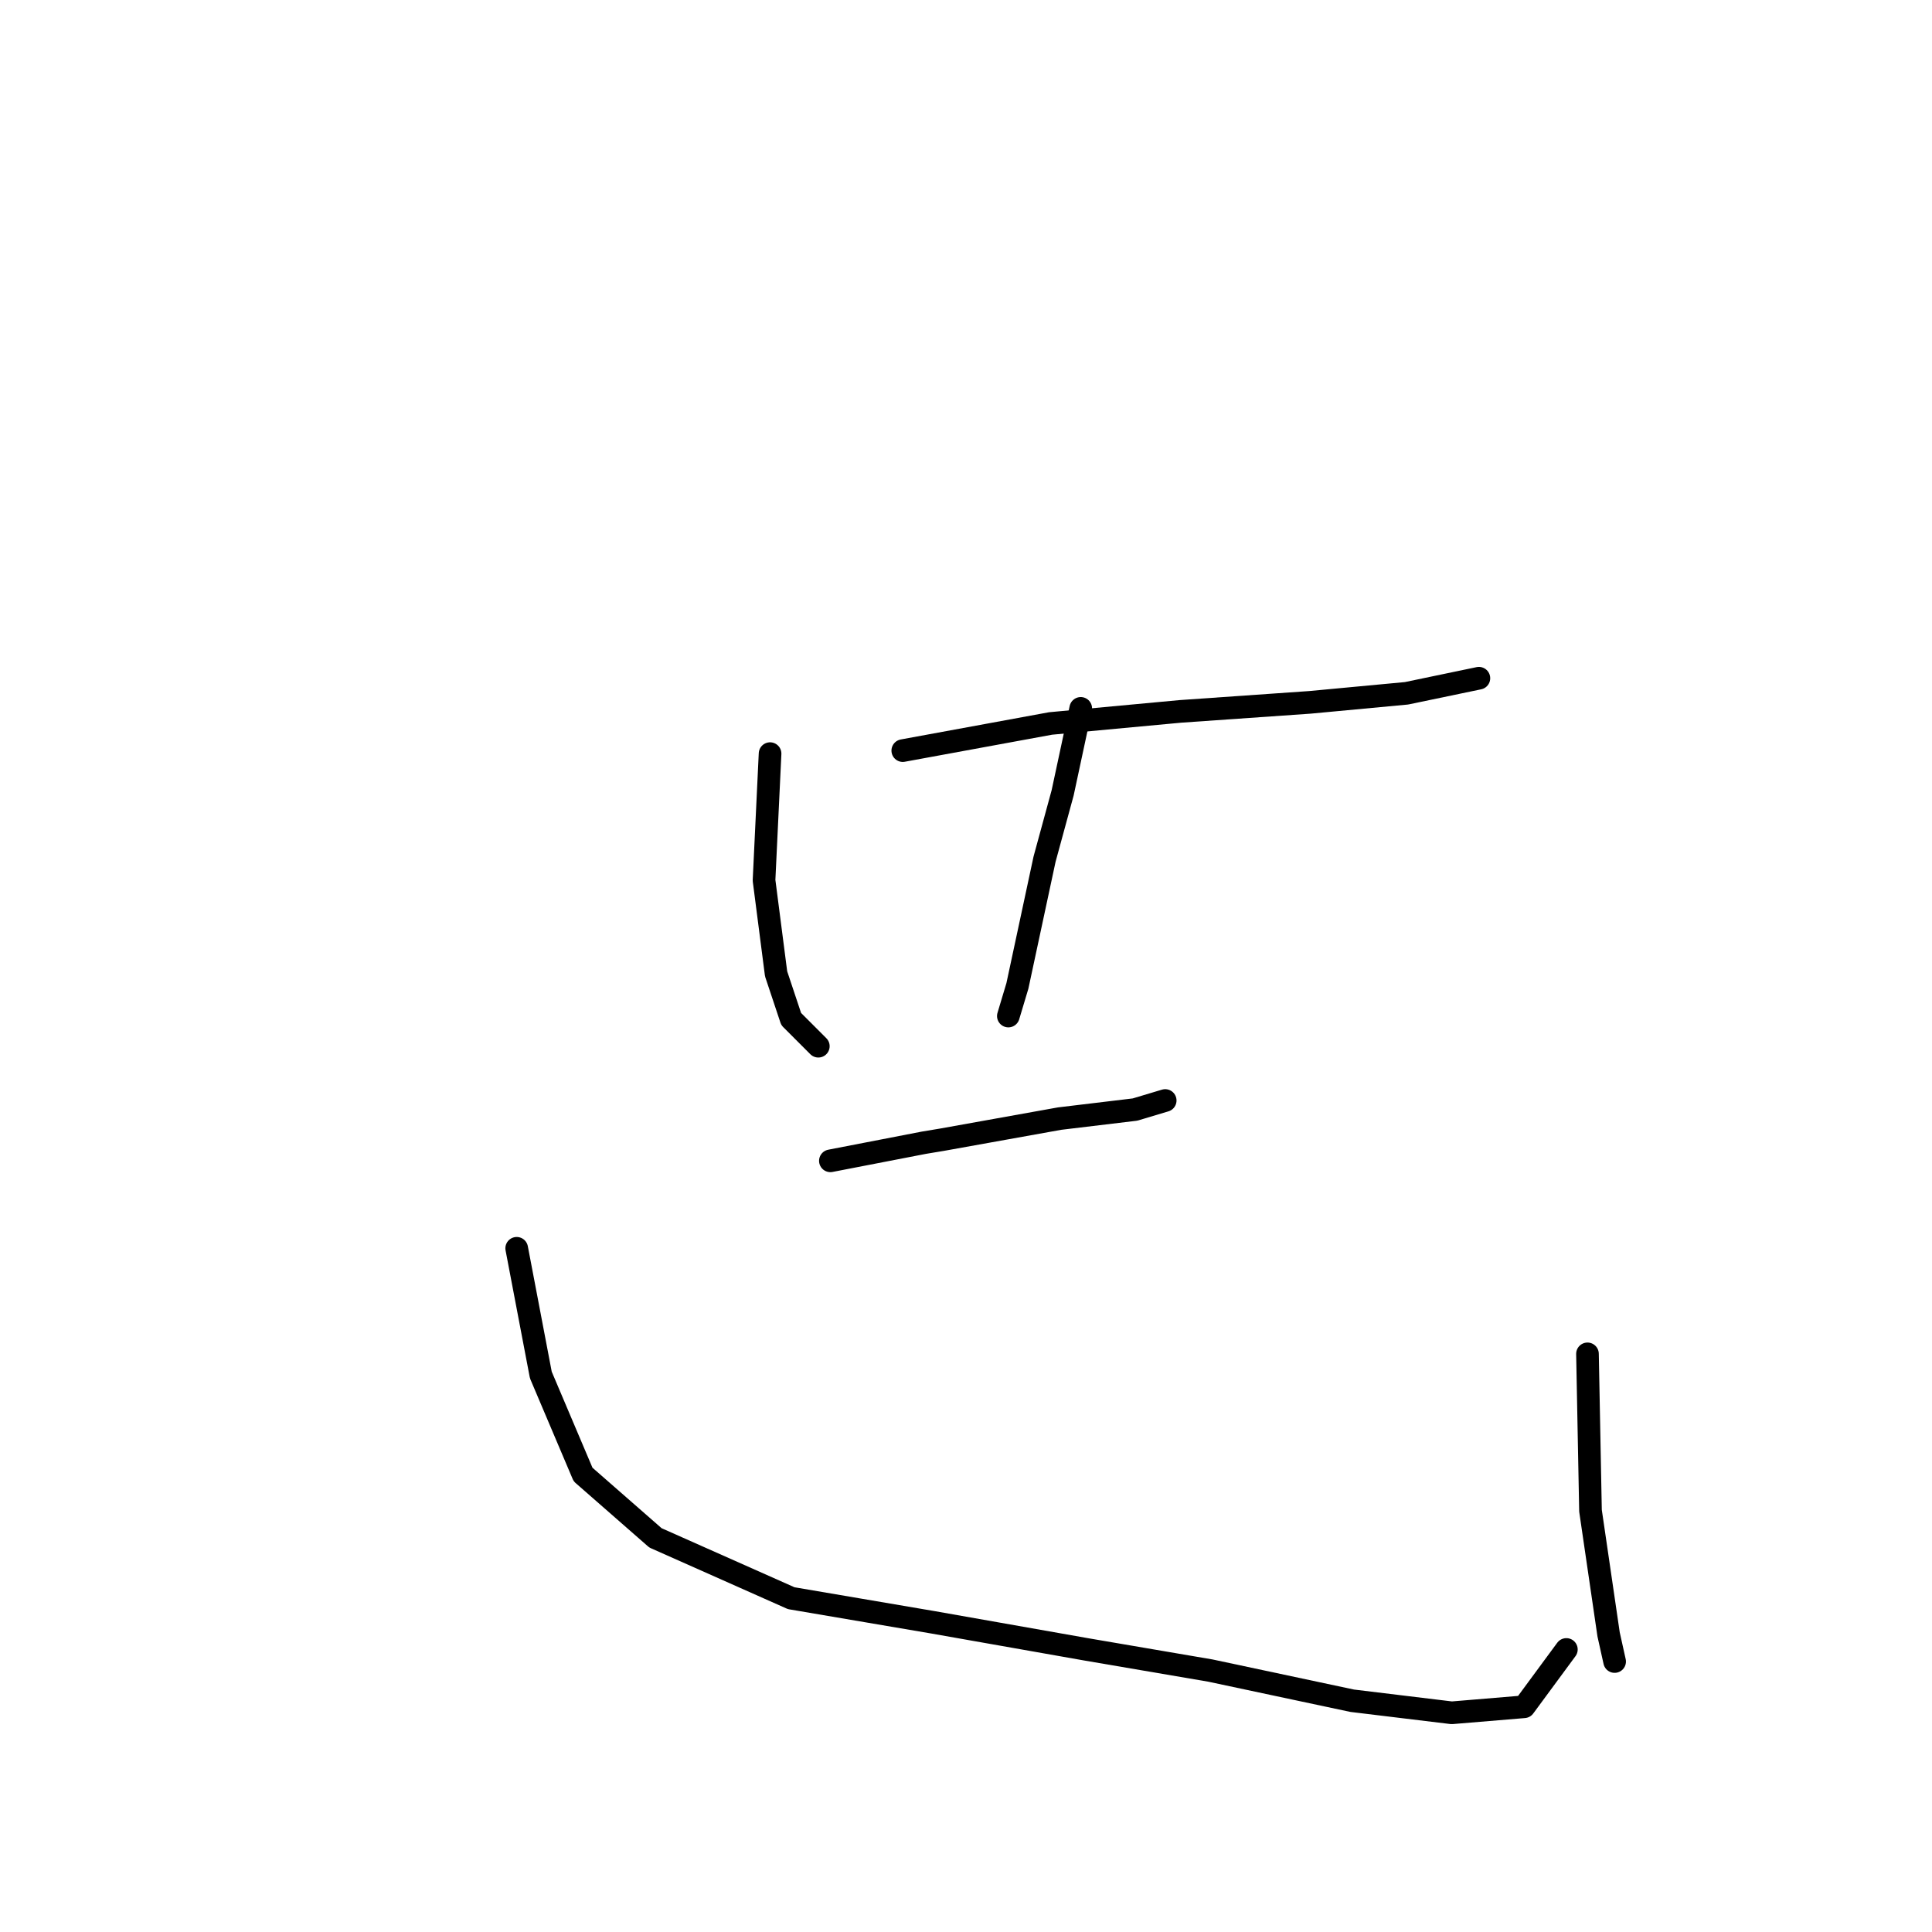 <?xml version="1.0" standalone="no"?>
    <svg width="256" height="256" xmlns="http://www.w3.org/2000/svg" version="1.1">
    <polyline stroke="black" stroke-width="3" stroke-linecap="round" fill="transparent" stroke-linejoin="round" points="119.623 99.46 139.207 95.863 156.393 94.264 173.579 93.065 186.369 91.866 195.961 89.868 195.961 89.868 " />
        <polyline stroke="black" stroke-width="3" stroke-linecap="round" fill="transparent" stroke-linejoin="round" points="102.038 99.859 101.238 116.646 102.837 129.035 104.836 135.031 108.433 138.628 108.433 138.628 " />
        <polyline stroke="black" stroke-width="3" stroke-linecap="round" fill="transparent" stroke-linejoin="round" points="143.204 93.864 140.806 105.055 138.408 113.848 134.811 130.634 133.612 134.631 133.612 134.631 " />
        <polyline stroke="black" stroke-width="3" stroke-linecap="round" fill="transparent" stroke-linejoin="round" points="110.031 153.815 122.421 151.417 124.819 151.018 140.406 148.22 150.398 147.021 154.395 145.822 154.395 145.822 " />
        <polyline stroke="black" stroke-width="3" stroke-linecap="round" fill="transparent" stroke-linejoin="round" points="68.465 165.406 71.663 182.192 77.258 195.381 86.85 203.774 104.836 211.768 123.62 214.965 144.004 218.562 160.39 221.36 179.175 225.357 192.364 226.955 201.956 226.156 207.552 218.562 207.552 218.562 " />
        <polyline stroke="black" stroke-width="3" stroke-linecap="round" fill="transparent" stroke-linejoin="round" points="210.349 179.394 210.749 200.177 213.147 216.564 213.946 220.161 213.946 220.161 " />
        </svg>